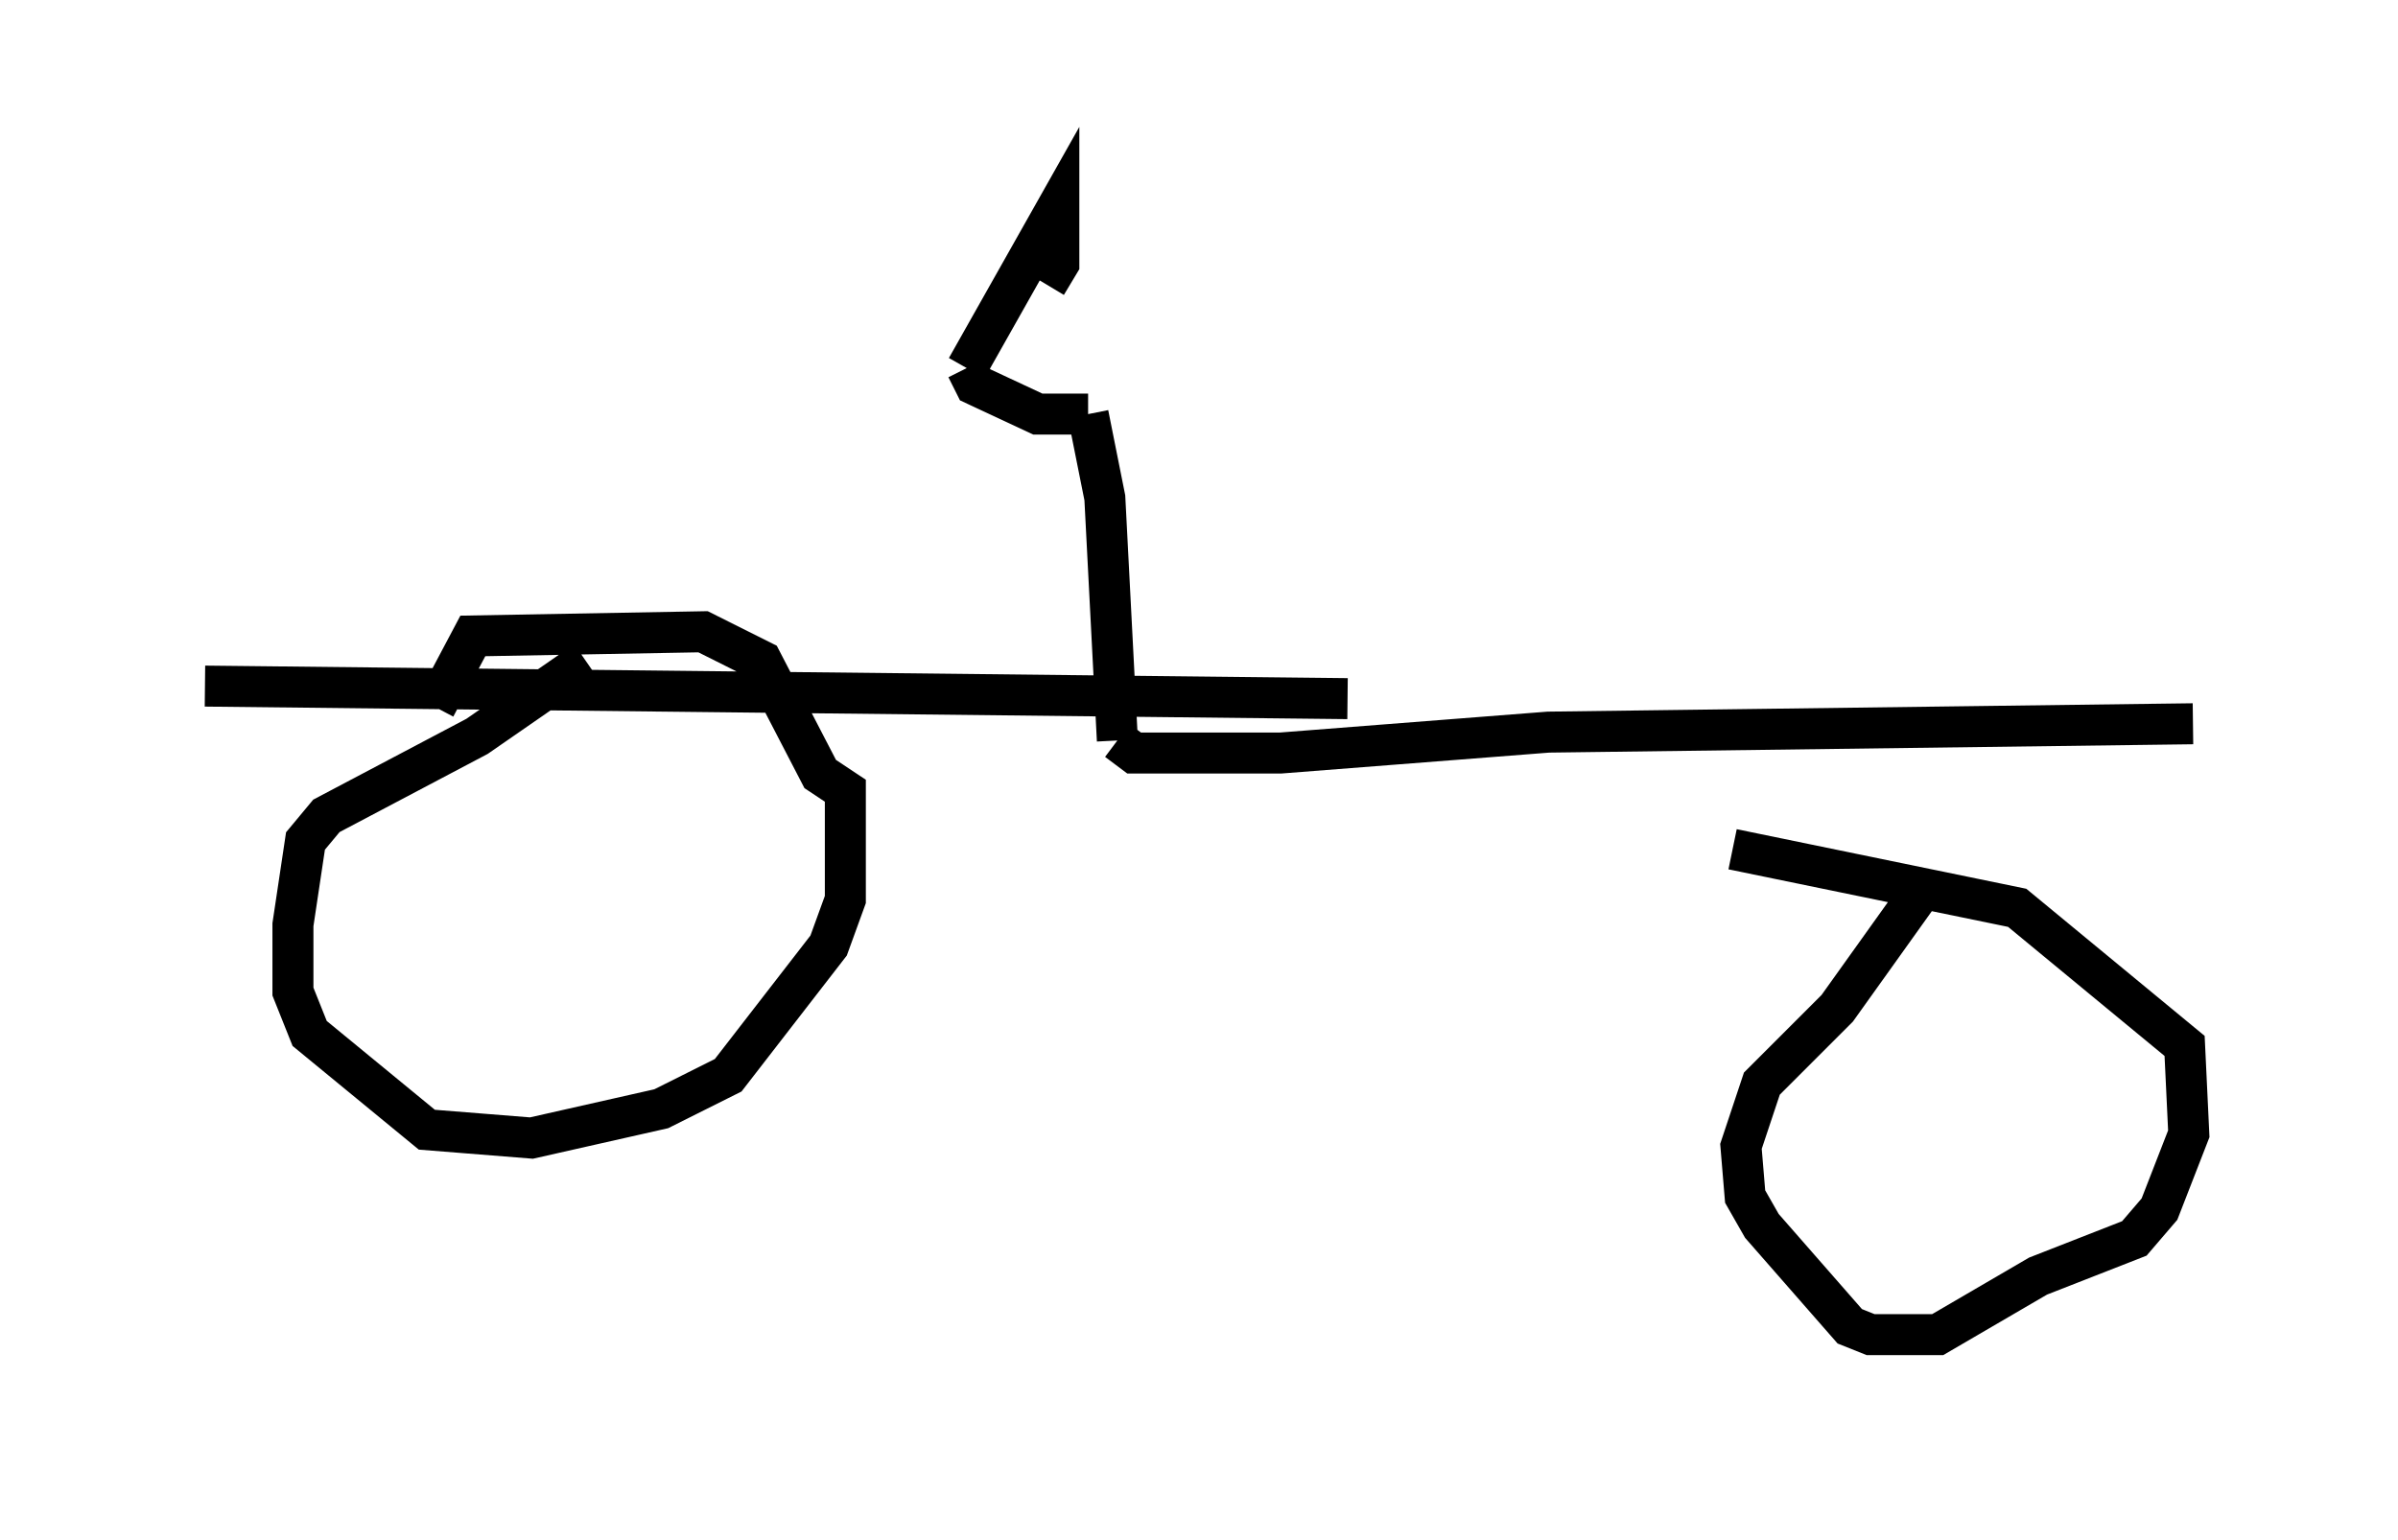 <?xml version="1.0" encoding="utf-8" ?>
<svg baseProfile="full" height="37.563" version="1.1" width="58.49" xmlns="http://www.w3.org/2000/svg" xmlns:ev="http://www.w3.org/2001/xml-events" xmlns:xlink="http://www.w3.org/1999/xlink"><defs /><rect fill="white" height="37.563" width="58.49" x="0" y="0" /><path d="M16.944, 15.413 m-2.654, 0.715 l-2.654, 1.838 -3.675, 1.94 l-0.51, 0.613 -0.306, 2.042 l0.0, 1.633 0.408, 1.021 l2.858, 2.348 2.552, 0.204 l3.165, -0.715 1.633, -0.817 l2.45, -3.165 0.408, -1.123 l0.0, -2.654 -0.613, -0.408 l-1.429, -2.756 -1.429, -0.715 l-5.615, 0.102 -0.919, 1.735 m36.24, 4.492 l-2.042, 2.858 -1.838, 1.838 l-0.51, 1.531 0.102, 1.225 l0.408, 0.715 2.144, 2.45 l0.51, 0.204 1.633, 0.0 l2.45, -1.429 2.348, -0.919 l0.613, -0.715 0.715, -1.838 l-0.102, -2.144 -4.083, -3.369 l-6.942, -1.429 m-37.261, -3.981 l27.869, 0.306 m0.0, 0.0 l0.0, 0.0 m20.621, 0.613 l-15.721, 0.204 -6.533, 0.51 l-3.573, 0.0 -0.408, -0.306 m0.0, 0.0 l-0.306, -5.921 -0.408, -2.042 m0.0, 0.0 l-1.225, 0.0 -1.531, -0.715 l-0.204, -0.408 m0.0, 0.0 l2.246, -3.981 0.0, 1.429 l-0.306, 0.51 " fill="none" stroke="black" stroke-width="1" /></svg>